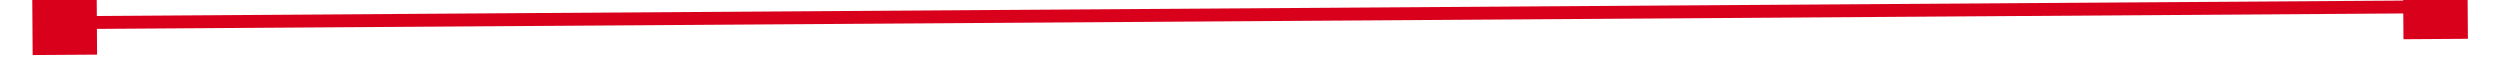 ﻿<?xml version="1.0" encoding="utf-8"?>
<svg version="1.1" xmlns:xlink="http://www.w3.org/1999/xlink" width="194px" height="6px" preserveAspectRatio="xMinYMid meet" viewBox="2170 343  194 4" xmlns="http://www.w3.org/2000/svg">
  <g transform="matrix(0.934 0.358 -0.358 0.934 274.21 -789.505 )">
    <path d="M 2177 347  L 2177 342  L 2172 342  L 2172 347  L 2177 347  Z M 2356 342  L 2356 347  L 2361 347  L 2361 342  L 2356 342  Z " fill-rule="nonzero" fill="#d9001b" stroke="none" transform="matrix(0.931 -0.364 0.364 0.931 30.07 848.569 )" />
    <path d="M 2173 344.5  L 2360 344.5  " stroke-width="1" stroke="#d9001b" fill="none" transform="matrix(0.931 -0.364 0.364 0.931 30.07 848.569 )" />
  </g>
</svg>